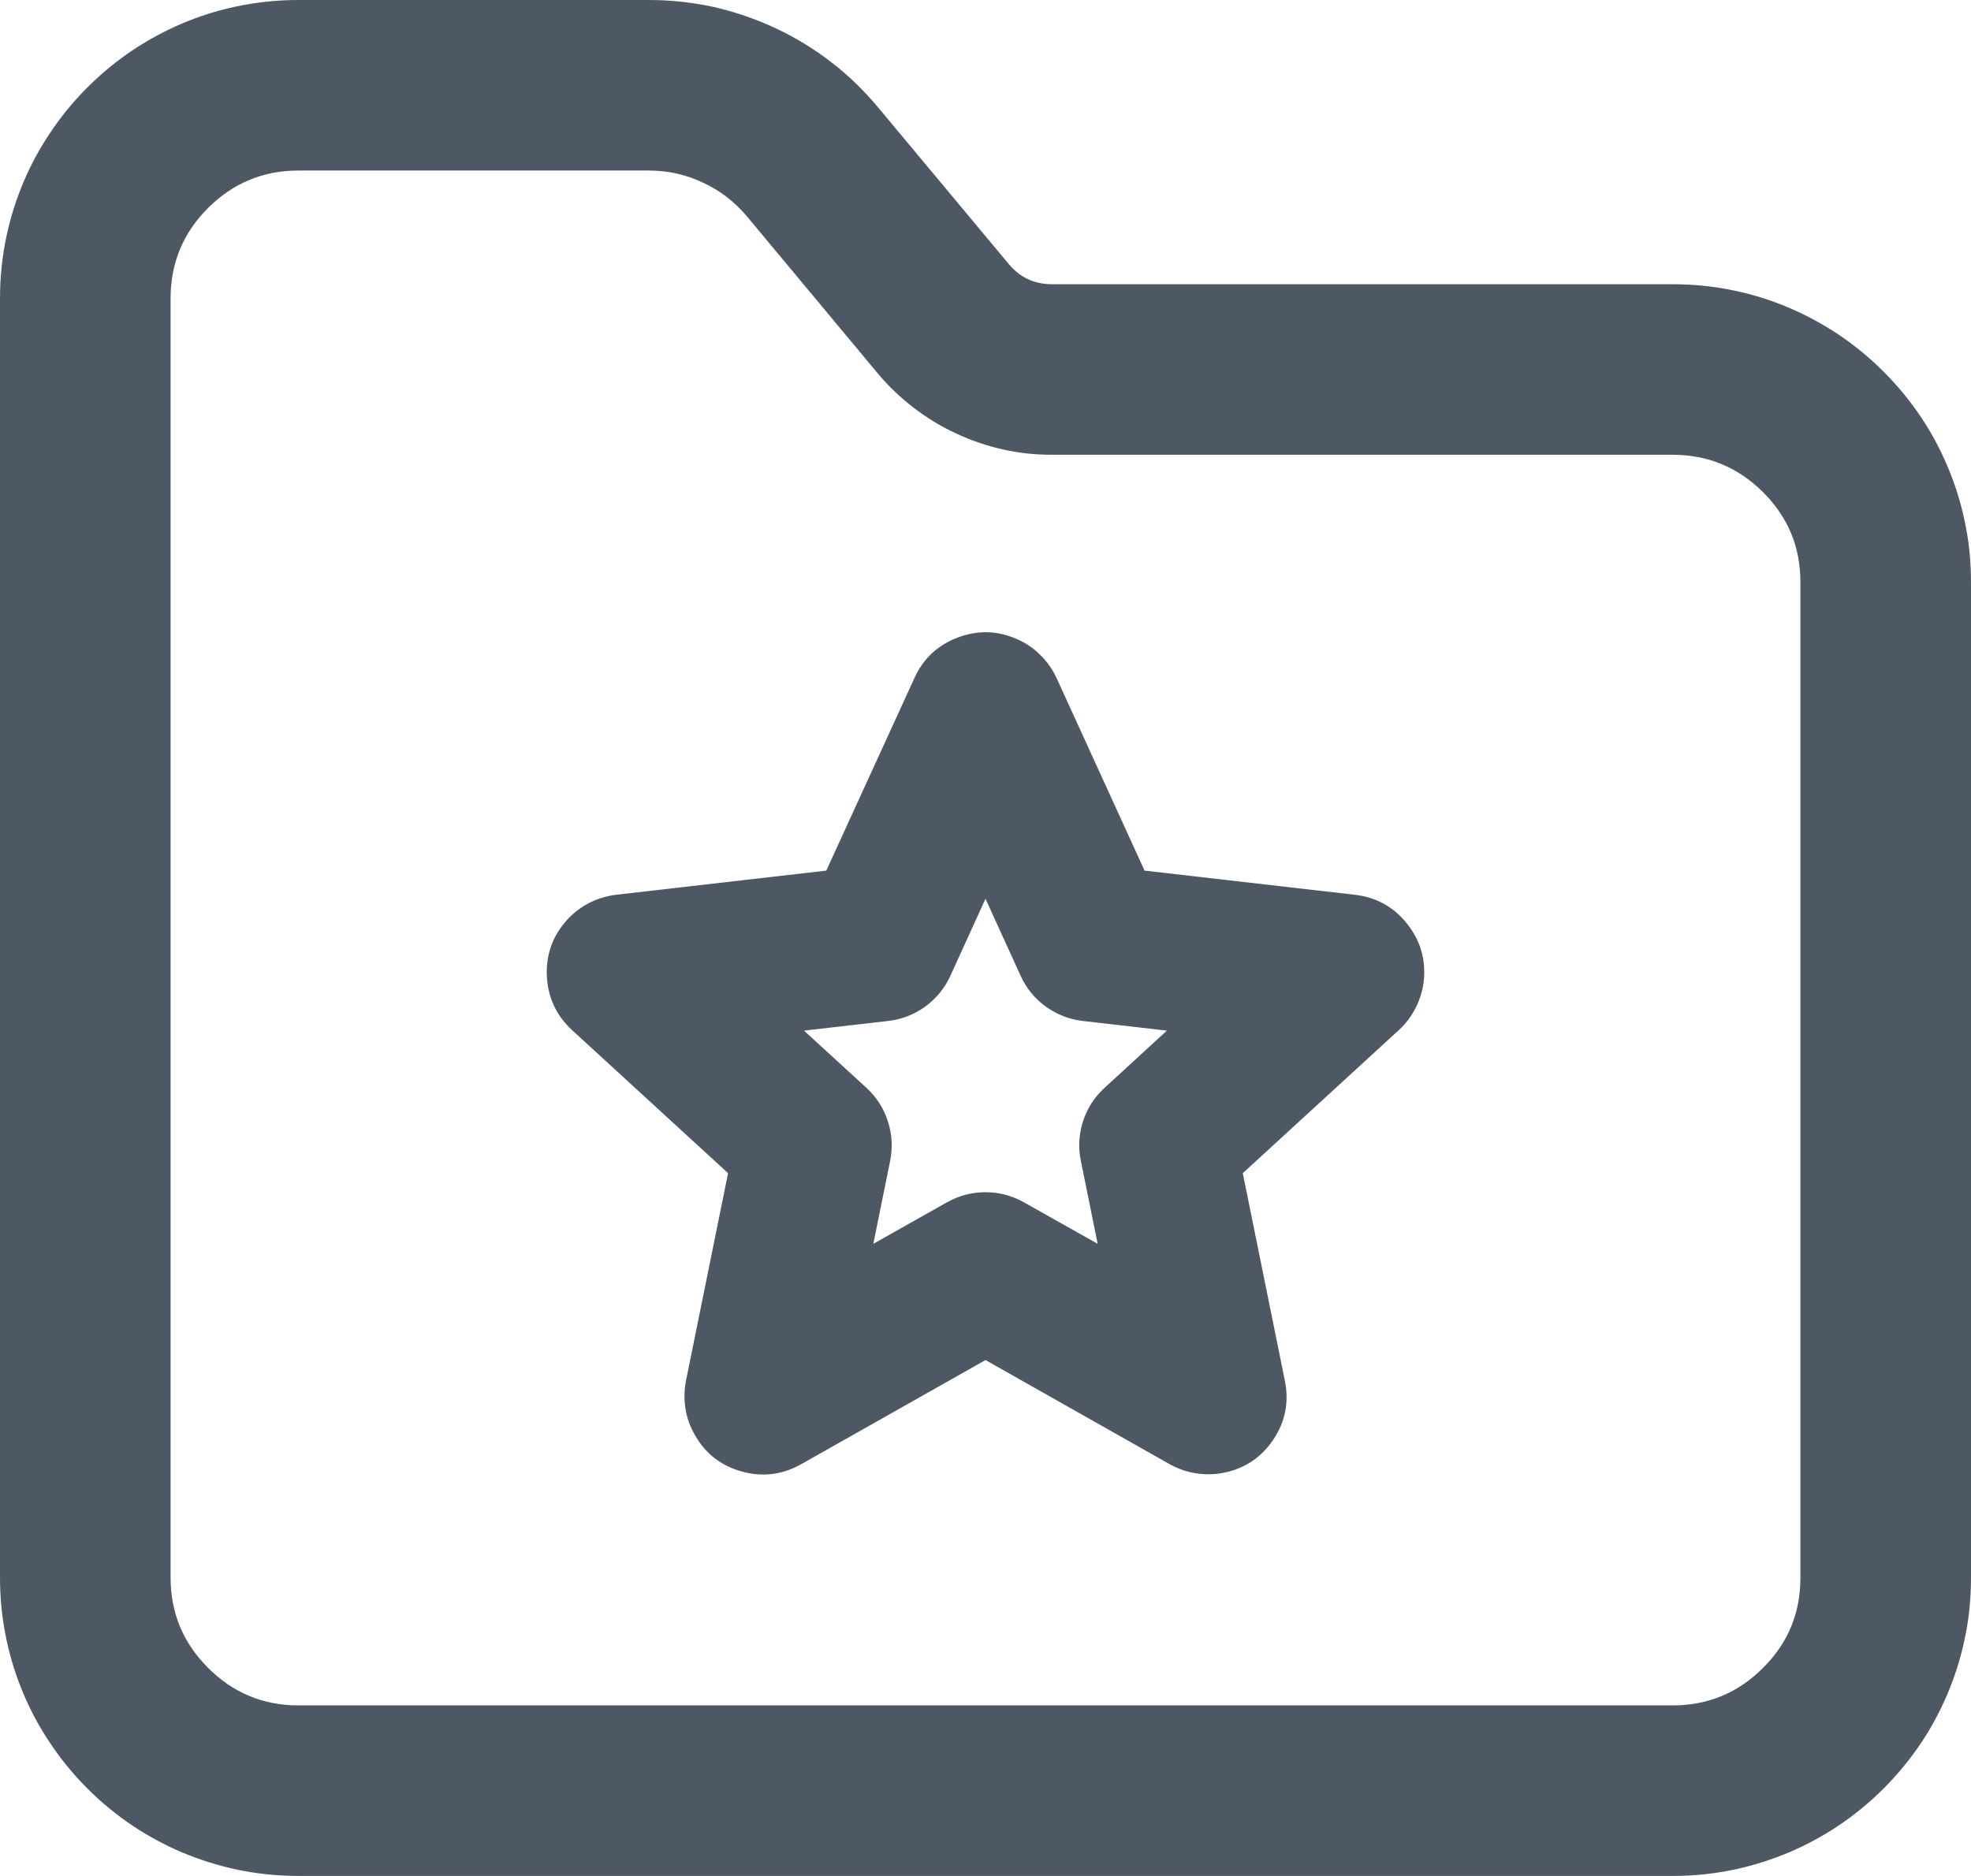 <svg width="13.866" height="13.2" viewBox="0 0 13.866 13.2" fill="none" xmlns="http://www.w3.org/2000/svg" xmlns:xlink="http://www.w3.org/1999/xlink">
	<desc>
			Created with Pixso.
	</desc>
	<defs/>
	<path id="合并" d="M7.095 1.856C7.135 1.904 7.18 1.94 7.231 1.964C7.282 1.988 7.34 2 7.401 2L11.767 2C11.92 2 12.069 2.016 12.216 2.048L12.216 2.048C12.341 2.075 12.464 2.114 12.584 2.165C12.704 2.216 12.817 2.277 12.925 2.348C13.041 2.425 13.15 2.514 13.251 2.615C13.352 2.716 13.441 2.825 13.519 2.942C13.59 3.049 13.65 3.162 13.701 3.282C13.752 3.403 13.791 3.525 13.818 3.651C13.851 3.797 13.866 3.947 13.866 4.1L13.866 11.1C13.866 11.253 13.851 11.403 13.818 11.549L13.818 11.549C13.791 11.674 13.752 11.797 13.701 11.918C13.65 12.038 13.59 12.151 13.519 12.258L13.519 12.258C13.441 12.375 13.352 12.484 13.251 12.585C13.15 12.686 13.041 12.775 12.925 12.852L12.925 12.852C12.817 12.923 12.704 12.984 12.584 13.035C12.464 13.085 12.341 13.124 12.216 13.152L12.216 13.152C12.069 13.184 11.92 13.2 11.767 13.2L2.1 13.2C1.947 13.2 1.797 13.184 1.651 13.152C1.525 13.124 1.402 13.085 1.282 13.035C1.162 12.984 1.049 12.923 0.941 12.852C0.825 12.775 0.716 12.686 0.615 12.585C0.514 12.484 0.425 12.375 0.348 12.258L0.348 12.258C0.276 12.151 0.216 12.038 0.165 11.918C0.114 11.797 0.075 11.674 0.048 11.549L0.048 11.549C0.016 11.403 0 11.253 0 11.1L0 2.1C0 1.947 0.016 1.797 0.048 1.651C0.075 1.525 0.114 1.403 0.165 1.282C0.216 1.162 0.276 1.049 0.348 0.942C0.425 0.825 0.514 0.716 0.615 0.615C0.716 0.514 0.825 0.425 0.941 0.348L0.941 0.348C1.049 0.277 1.162 0.216 1.282 0.165C1.402 0.114 1.525 0.075 1.651 0.048L1.651 0.048C1.797 0.016 1.947 0 2.1 0L4.564 0C4.72 0 4.872 0.017 5.021 0.049L5.021 0.049C5.169 0.083 5.313 0.132 5.455 0.198C5.596 0.264 5.727 0.344 5.847 0.437C5.968 0.529 6.077 0.636 6.177 0.755L7.095 1.856ZM6.173 2.625L5.256 1.524C5.213 1.473 5.165 1.427 5.114 1.387L5.114 1.387C5.062 1.347 5.006 1.313 4.945 1.285C4.886 1.257 4.823 1.235 4.76 1.221L4.76 1.221C4.696 1.207 4.631 1.2 4.564 1.2L2.1 1.2C1.976 1.2 1.86 1.222 1.755 1.266C1.648 1.31 1.552 1.376 1.464 1.463C1.376 1.551 1.31 1.648 1.266 1.754C1.222 1.86 1.2 1.976 1.2 2.1L1.2 11.1C1.2 11.224 1.222 11.339 1.266 11.445C1.31 11.552 1.376 11.648 1.464 11.736C1.552 11.824 1.648 11.89 1.755 11.934C1.86 11.978 1.976 12 2.1 12L11.767 12C11.891 12 12.006 11.978 12.112 11.934C12.218 11.89 12.315 11.824 12.403 11.736C12.491 11.648 12.557 11.552 12.601 11.445C12.645 11.339 12.666 11.224 12.666 11.1L12.666 4.1C12.666 3.976 12.645 3.86 12.601 3.754C12.557 3.648 12.491 3.551 12.403 3.463C12.315 3.376 12.218 3.31 12.112 3.266C12.006 3.222 11.891 3.2 11.767 3.2L7.401 3.2C7.283 3.2 7.167 3.188 7.054 3.162L7.054 3.162C6.941 3.137 6.831 3.099 6.724 3.049C6.616 2.999 6.517 2.938 6.425 2.867C6.333 2.796 6.249 2.716 6.173 2.625ZM8.052 6.126L7.433 4.771C7.405 4.711 7.368 4.658 7.321 4.611C7.274 4.564 7.222 4.527 7.161 4.5C7.023 4.437 6.883 4.432 6.74 4.485C6.599 4.538 6.495 4.633 6.433 4.771L5.813 6.126L4.334 6.296C4.269 6.304 4.206 6.323 4.146 6.353C4.088 6.383 4.036 6.422 3.991 6.471C3.889 6.583 3.841 6.714 3.847 6.866C3.854 7.018 3.913 7.145 4.024 7.248L5.122 8.255L4.826 9.715C4.813 9.78 4.812 9.845 4.822 9.91C4.832 9.976 4.854 10.037 4.887 10.095C4.961 10.227 5.071 10.313 5.218 10.354C5.364 10.395 5.504 10.377 5.636 10.303L6.933 9.57L8.229 10.303C8.287 10.335 8.349 10.357 8.414 10.367C8.479 10.377 8.545 10.376 8.609 10.363C8.759 10.333 8.875 10.254 8.959 10.128C9.043 10.002 9.069 9.864 9.039 9.715L8.743 8.255L9.841 7.248C9.89 7.203 9.929 7.151 9.959 7.092C9.989 7.033 10.008 6.971 10.016 6.905C10.032 6.754 9.994 6.62 9.899 6.5C9.805 6.382 9.683 6.313 9.531 6.296L8.052 6.126ZM7.357 7.083C7.436 7.139 7.522 7.173 7.618 7.184L8.209 7.252L7.771 7.654C7.699 7.72 7.649 7.798 7.619 7.89C7.59 7.981 7.584 8.075 7.604 8.169L7.722 8.752L7.203 8.46C7.119 8.413 7.029 8.389 6.933 8.389C6.836 8.389 6.746 8.413 6.662 8.46L6.144 8.752L6.262 8.169C6.281 8.075 6.276 7.981 6.246 7.89C6.217 7.798 6.166 7.72 6.095 7.654L5.656 7.252L6.248 7.184C6.344 7.173 6.431 7.139 6.509 7.083C6.586 7.026 6.646 6.954 6.686 6.866L6.933 6.324L7.18 6.866C7.22 6.954 7.279 7.026 7.357 7.083Z" clip-rule="evenodd" fill="#4E5865" fill-opacity="1" fill-rule="evenodd"/>
</svg>
